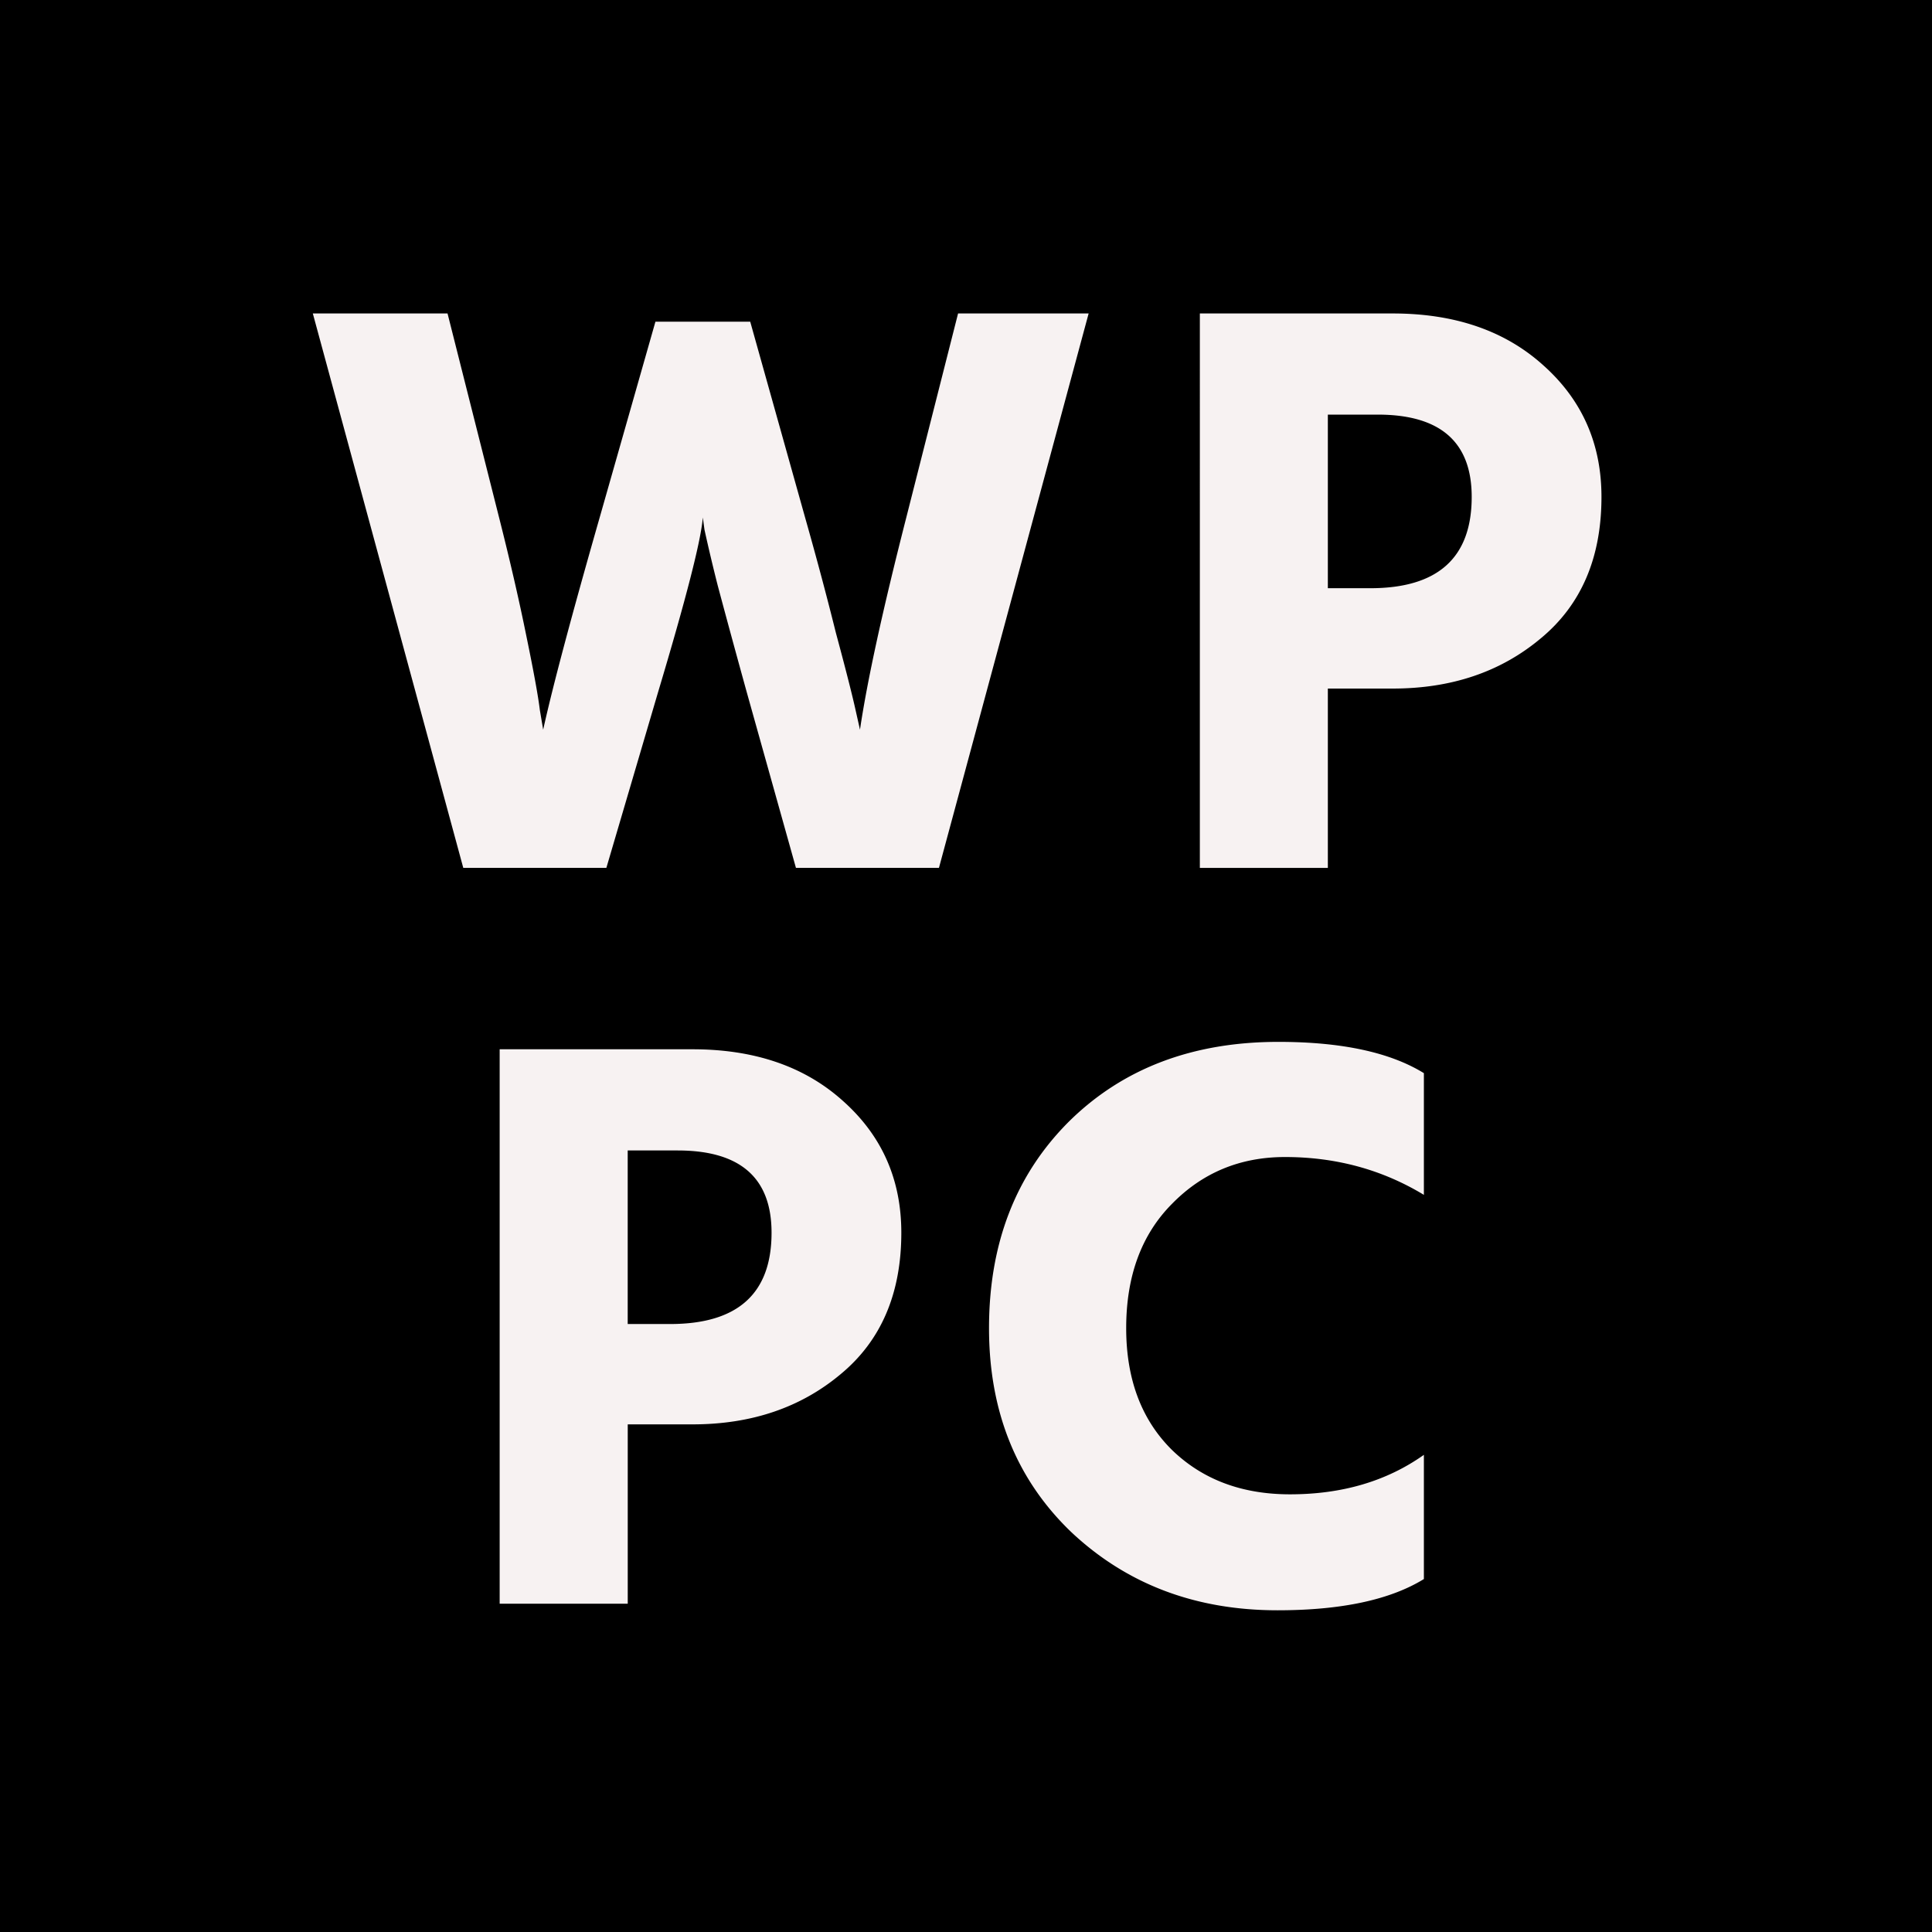 <svg xmlns:xlink="http://www.w3.org/1999/xlink" class="mx-1 desktop:mx-2 my-1" height="48" viewBox="0 0 48 48" width="48" xmlns="http://www.w3.org/2000/svg"><g fill="none"><path d="m0 0h48v48h-48z" fill="currentColor"></path><path d="m16.284 7.992h2.355l1.363 4.864c.29 1.022.544 1.976.764 2.861.235.872.393 1.492.476 1.86l.124.552c.179-1.213.564-2.977 1.156-5.293l1.281-5.048h3.244l-3.719 13.774h-3.553l-1.219-4.353c-.29-1.049-.53-1.934-.723-2.657a44.238 44.238 0 0 1 -.33-1.39l-.042-.306c-.041.559-.413 2.01-1.115 4.353l-1.281 4.353h-3.555l-3.738-13.774h3.347l1.28 5.068c.276 1.09.503 2.078.682 2.964.18.872.29 1.478.331 1.818l.083.491c.234-1.063.702-2.82 1.404-5.273zm16.706 6.622h1.054c1.68 0 2.52-.756 2.52-2.269 0-1.362-.778-2.044-2.334-2.044h-1.24zm-3.18-6.826h4.793c1.542 0 2.789.429 3.739 1.287.964.859 1.446 1.949 1.446 3.27 0 1.513-.503 2.684-1.508 3.515-.992.832-2.217 1.247-3.677 1.247h-1.613v4.456h-3.18zm-14.214 25.107h1.053c1.68 0 2.52-.756 2.52-2.269 0-1.362-.777-2.043-2.334-2.043h-1.24v4.312zm-3.182-6.826h4.793c1.543 0 2.79.429 3.74 1.287.964.859 1.446 1.949 1.446 3.27 0 1.513-.503 2.685-1.509 3.516-.991.83-2.217 1.246-3.677 1.246h-1.611v4.456h-3.182zm22.962.593v3.024c-1.033-.626-2.183-.94-3.45-.94-1.116 0-2.052.389-2.81 1.165-.757.763-1.136 1.792-1.136 3.086 0 1.267.379 2.276 1.136 3.025.758.736 1.736 1.104 2.934 1.104 1.295 0 2.403-.327 3.326-.981v3.086c-.84.517-2.052.776-3.636.776-2.038 0-3.746-.647-5.123-1.941-1.364-1.308-2.045-2.998-2.045-5.069 0-2.098.66-3.808 1.983-5.13 1.336-1.321 3.071-1.982 5.206-1.982 1.57 0 2.775.259 3.615.777z" fill="#F7F2F2"></path></g></svg>